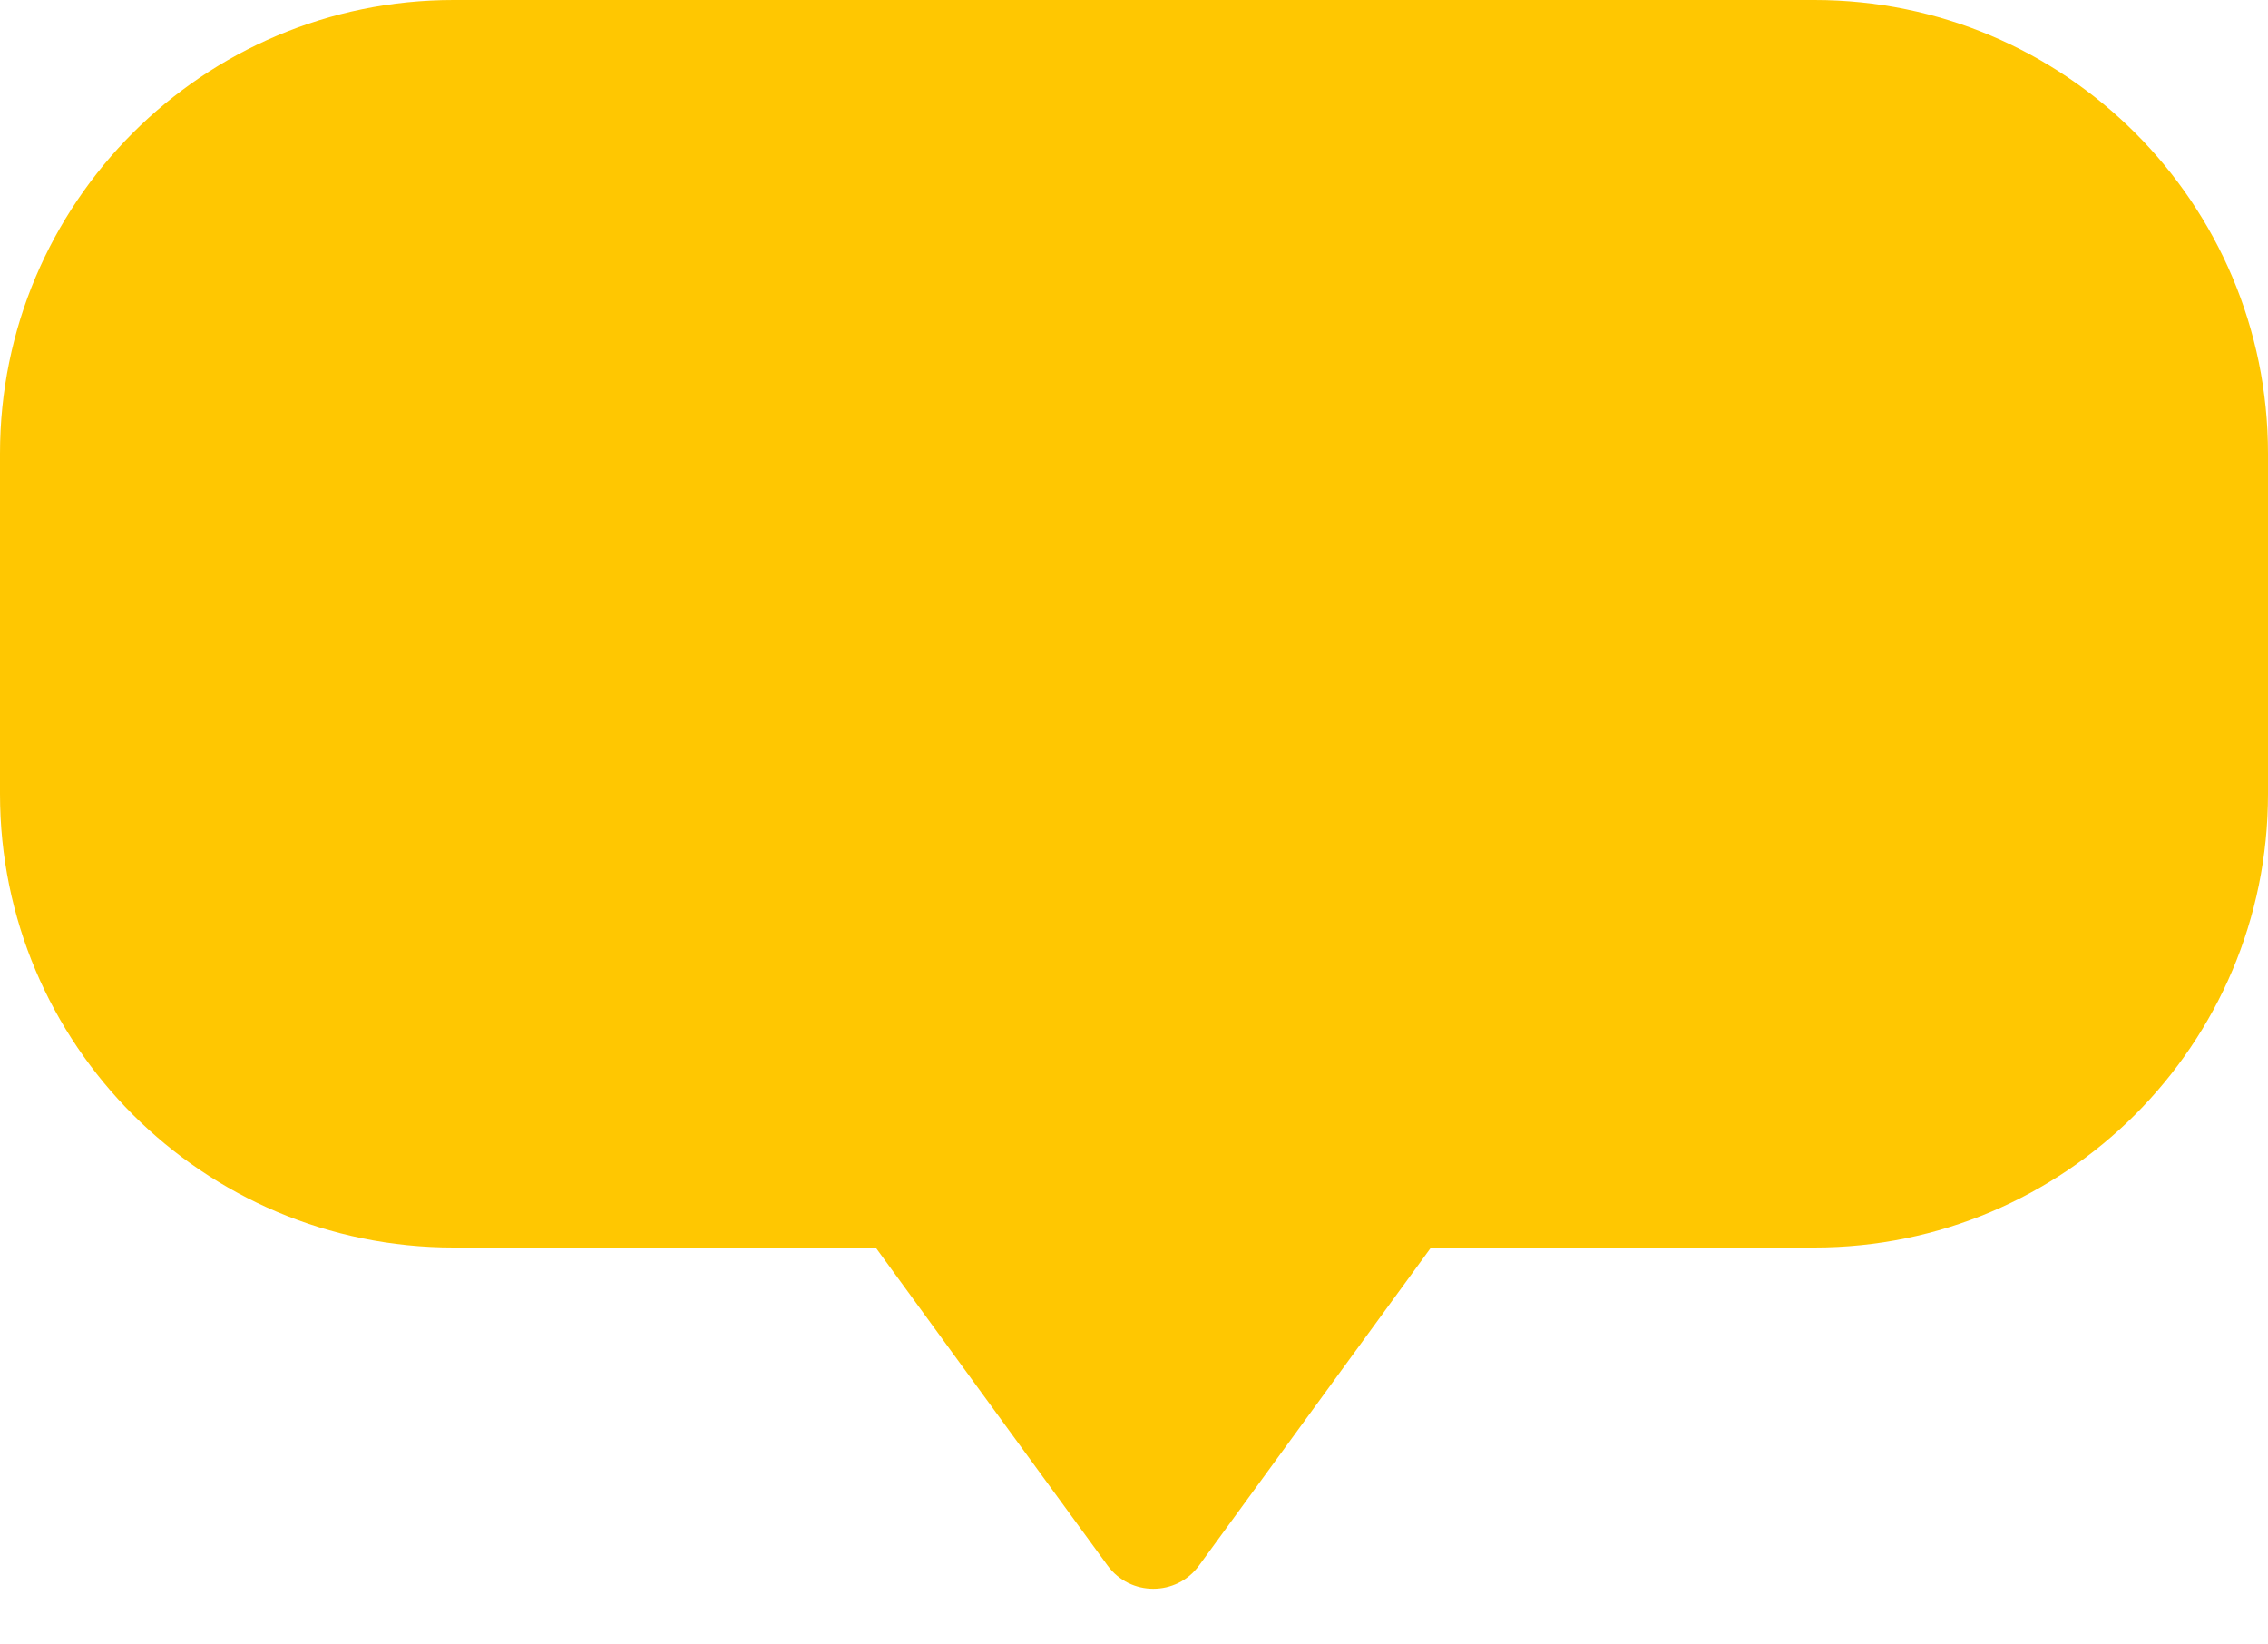 <svg width="40" height="29" viewBox="0 0 40 29" fill="none" xmlns="http://www.w3.org/2000/svg">
<path id="Union" fill-rule="evenodd" clip-rule="evenodd" d="M8 0C3.582 0 0 3.582 0 8V14C0 18.418 3.582 22 8 22H15.444L19.533 27.607C19.932 28.155 20.749 28.155 21.148 27.607L25.238 22H32C36.418 22 40 18.418 40 14V8C40 3.582 36.418 0 32 0H8Z" fill="#FFC701"/>
</svg>
